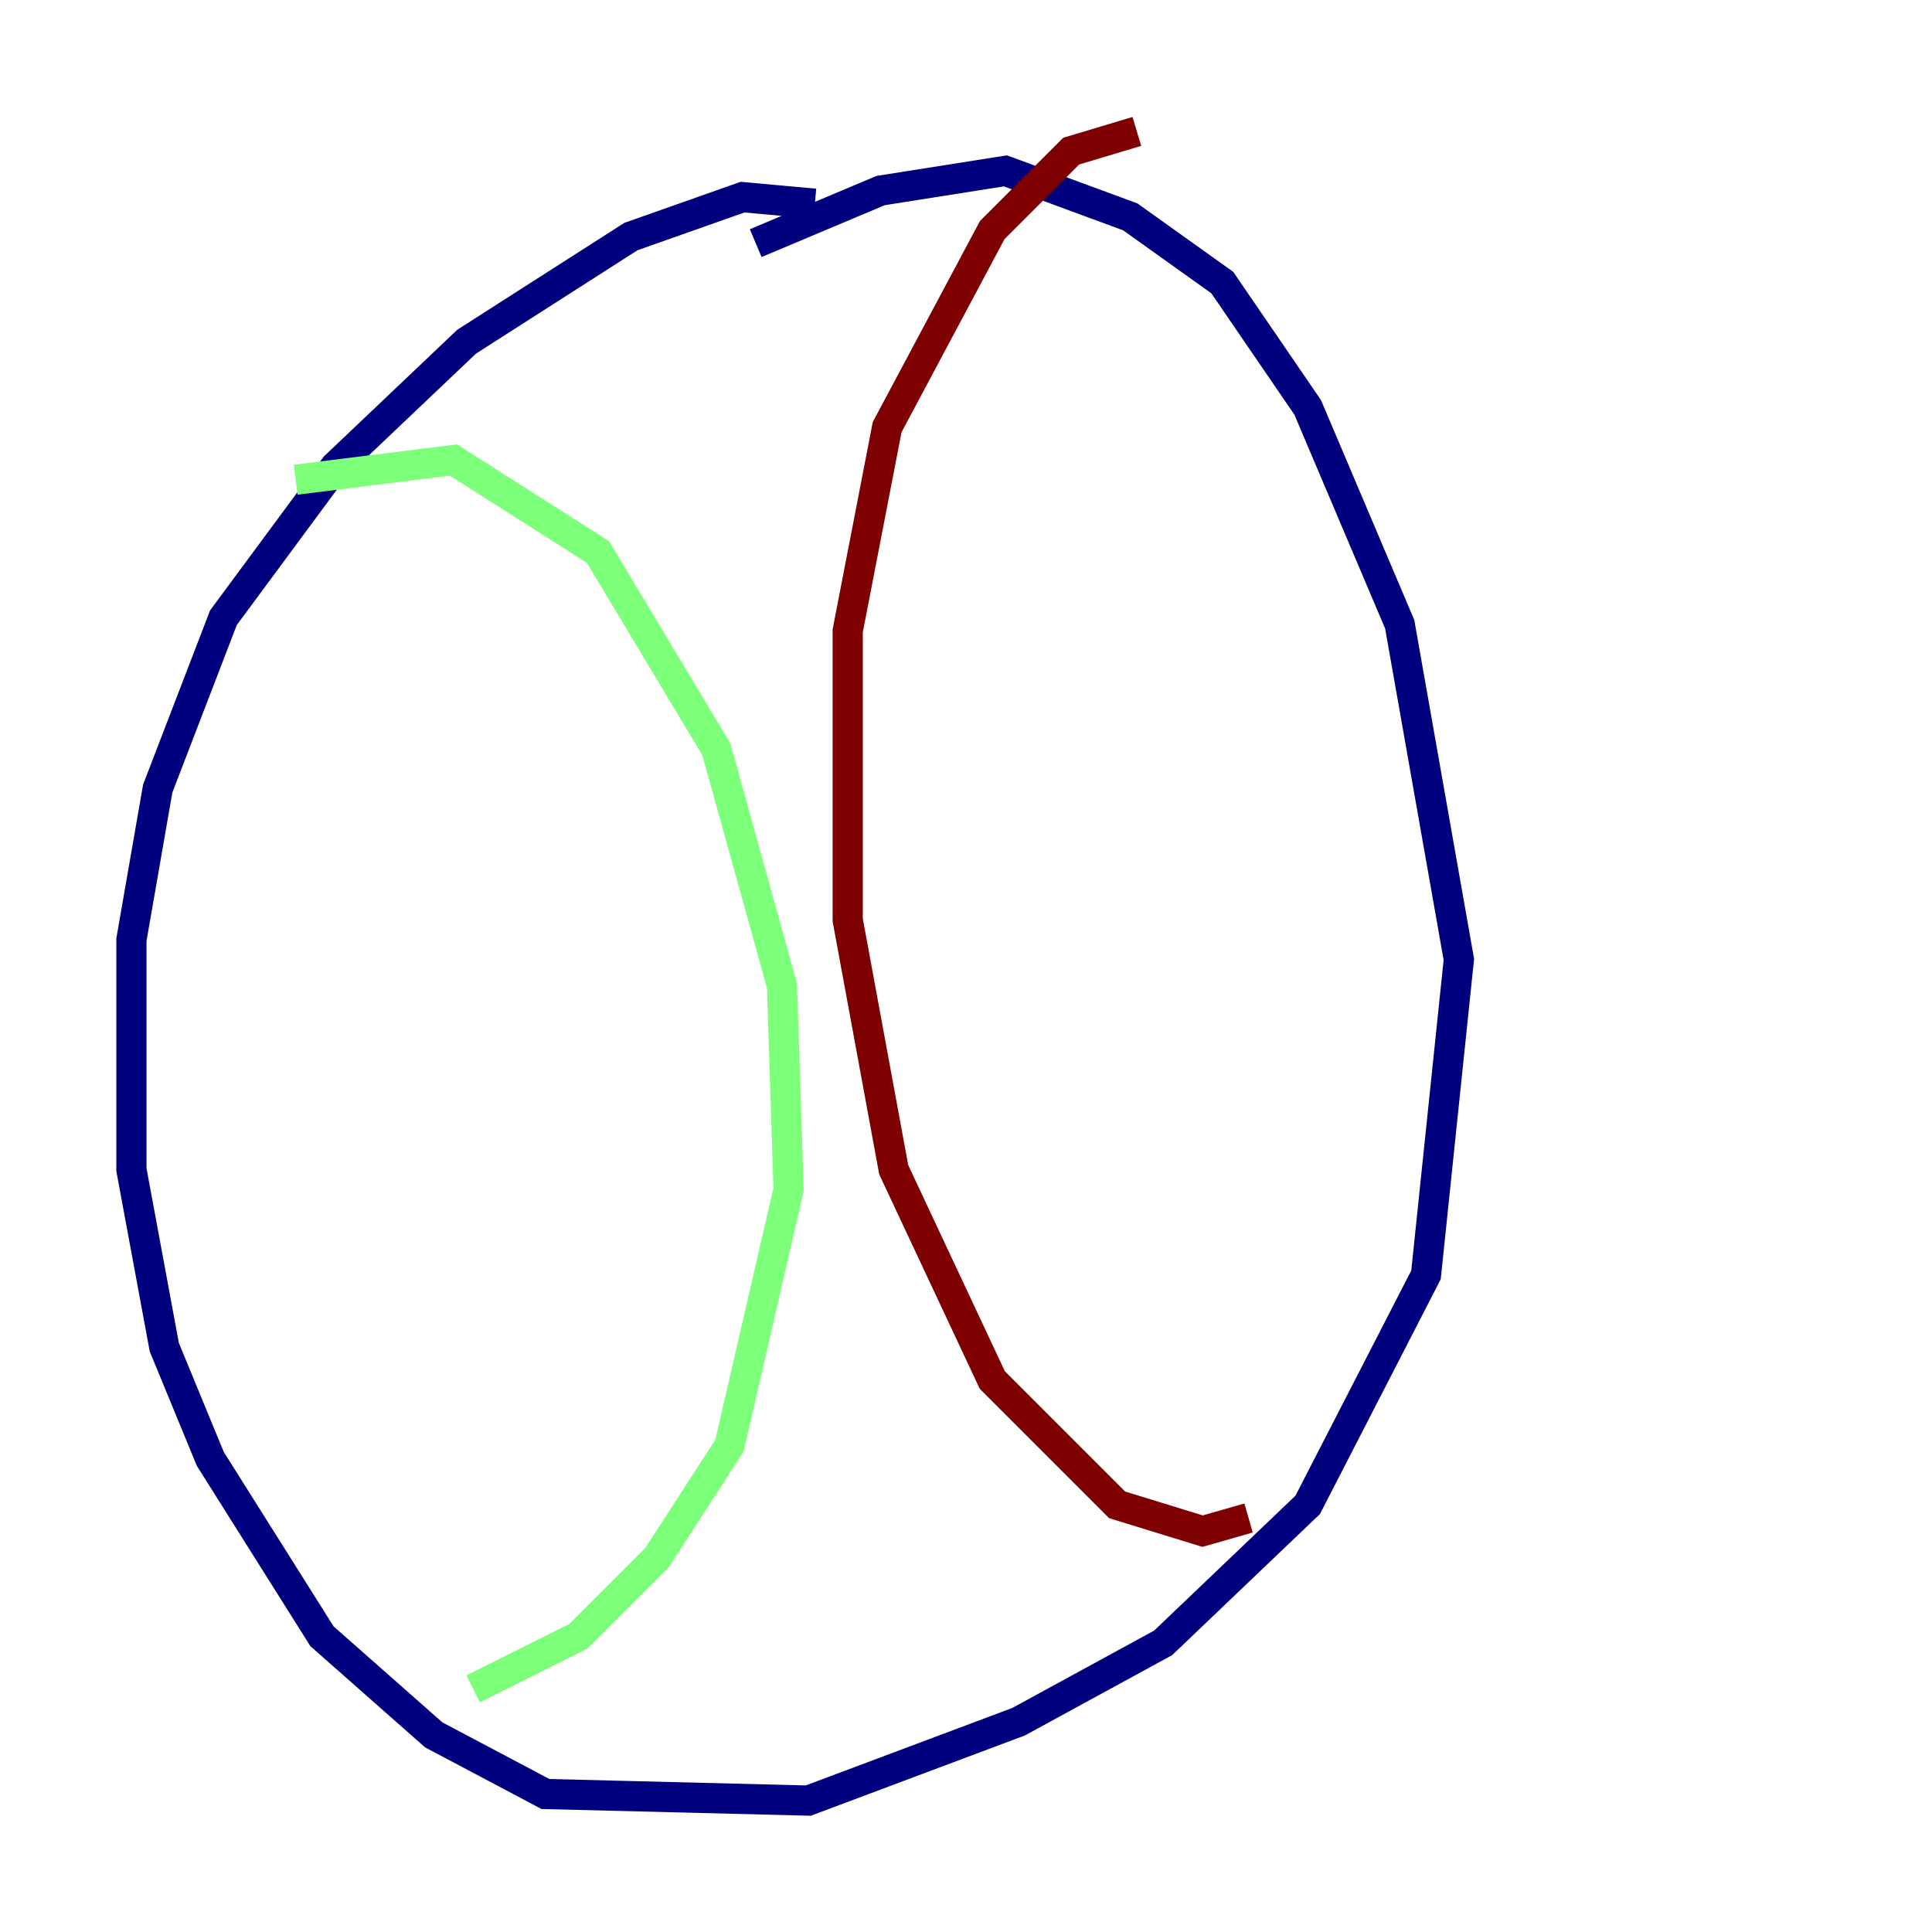 <?xml version="1.0" encoding="utf-8" ?>
<svg baseProfile="tiny" height="128" version="1.2" viewBox="0,0,128,128" width="128" xmlns="http://www.w3.org/2000/svg" xmlns:ev="http://www.w3.org/2001/xml-events" xmlns:xlink="http://www.w3.org/1999/xlink"><defs /><polyline fill="none" points="53.986,13.497 49.197,13.061 41.796,15.674 30.912,22.64 22.204,30.912 14.803,40.925 10.449,52.245 8.707,62.258 8.707,77.497 10.884,89.252 13.932,96.653 21.333,108.408 28.735,114.939 36.136,118.857 53.551,119.293 67.483,114.068 77.061,108.844 86.639,99.701 94.476,84.463 96.653,63.565 92.735,41.361 86.639,26.993 80.98,18.721 74.884,14.367 66.612,11.32 58.34,12.626 50.068,16.109" stroke="#00007f" stroke-width="2" /><polyline fill="none" points="19.592,31.782 30.041,30.476 39.619,36.571 47.456,49.633 51.809,65.306 52.245,78.803 48.327,95.782 43.537,103.184 38.313,108.408 31.347,111.891" stroke="#7cff79" stroke-width="2" /><polyline fill="none" points="75.32,8.707 70.966,10.014 65.742,15.238 58.776,28.299 56.163,41.796 56.163,60.952 59.211,77.497 65.742,91.429 74.014,99.701 79.674,101.442 82.721,100.571" stroke="#7f0000" stroke-width="2" /></svg>
